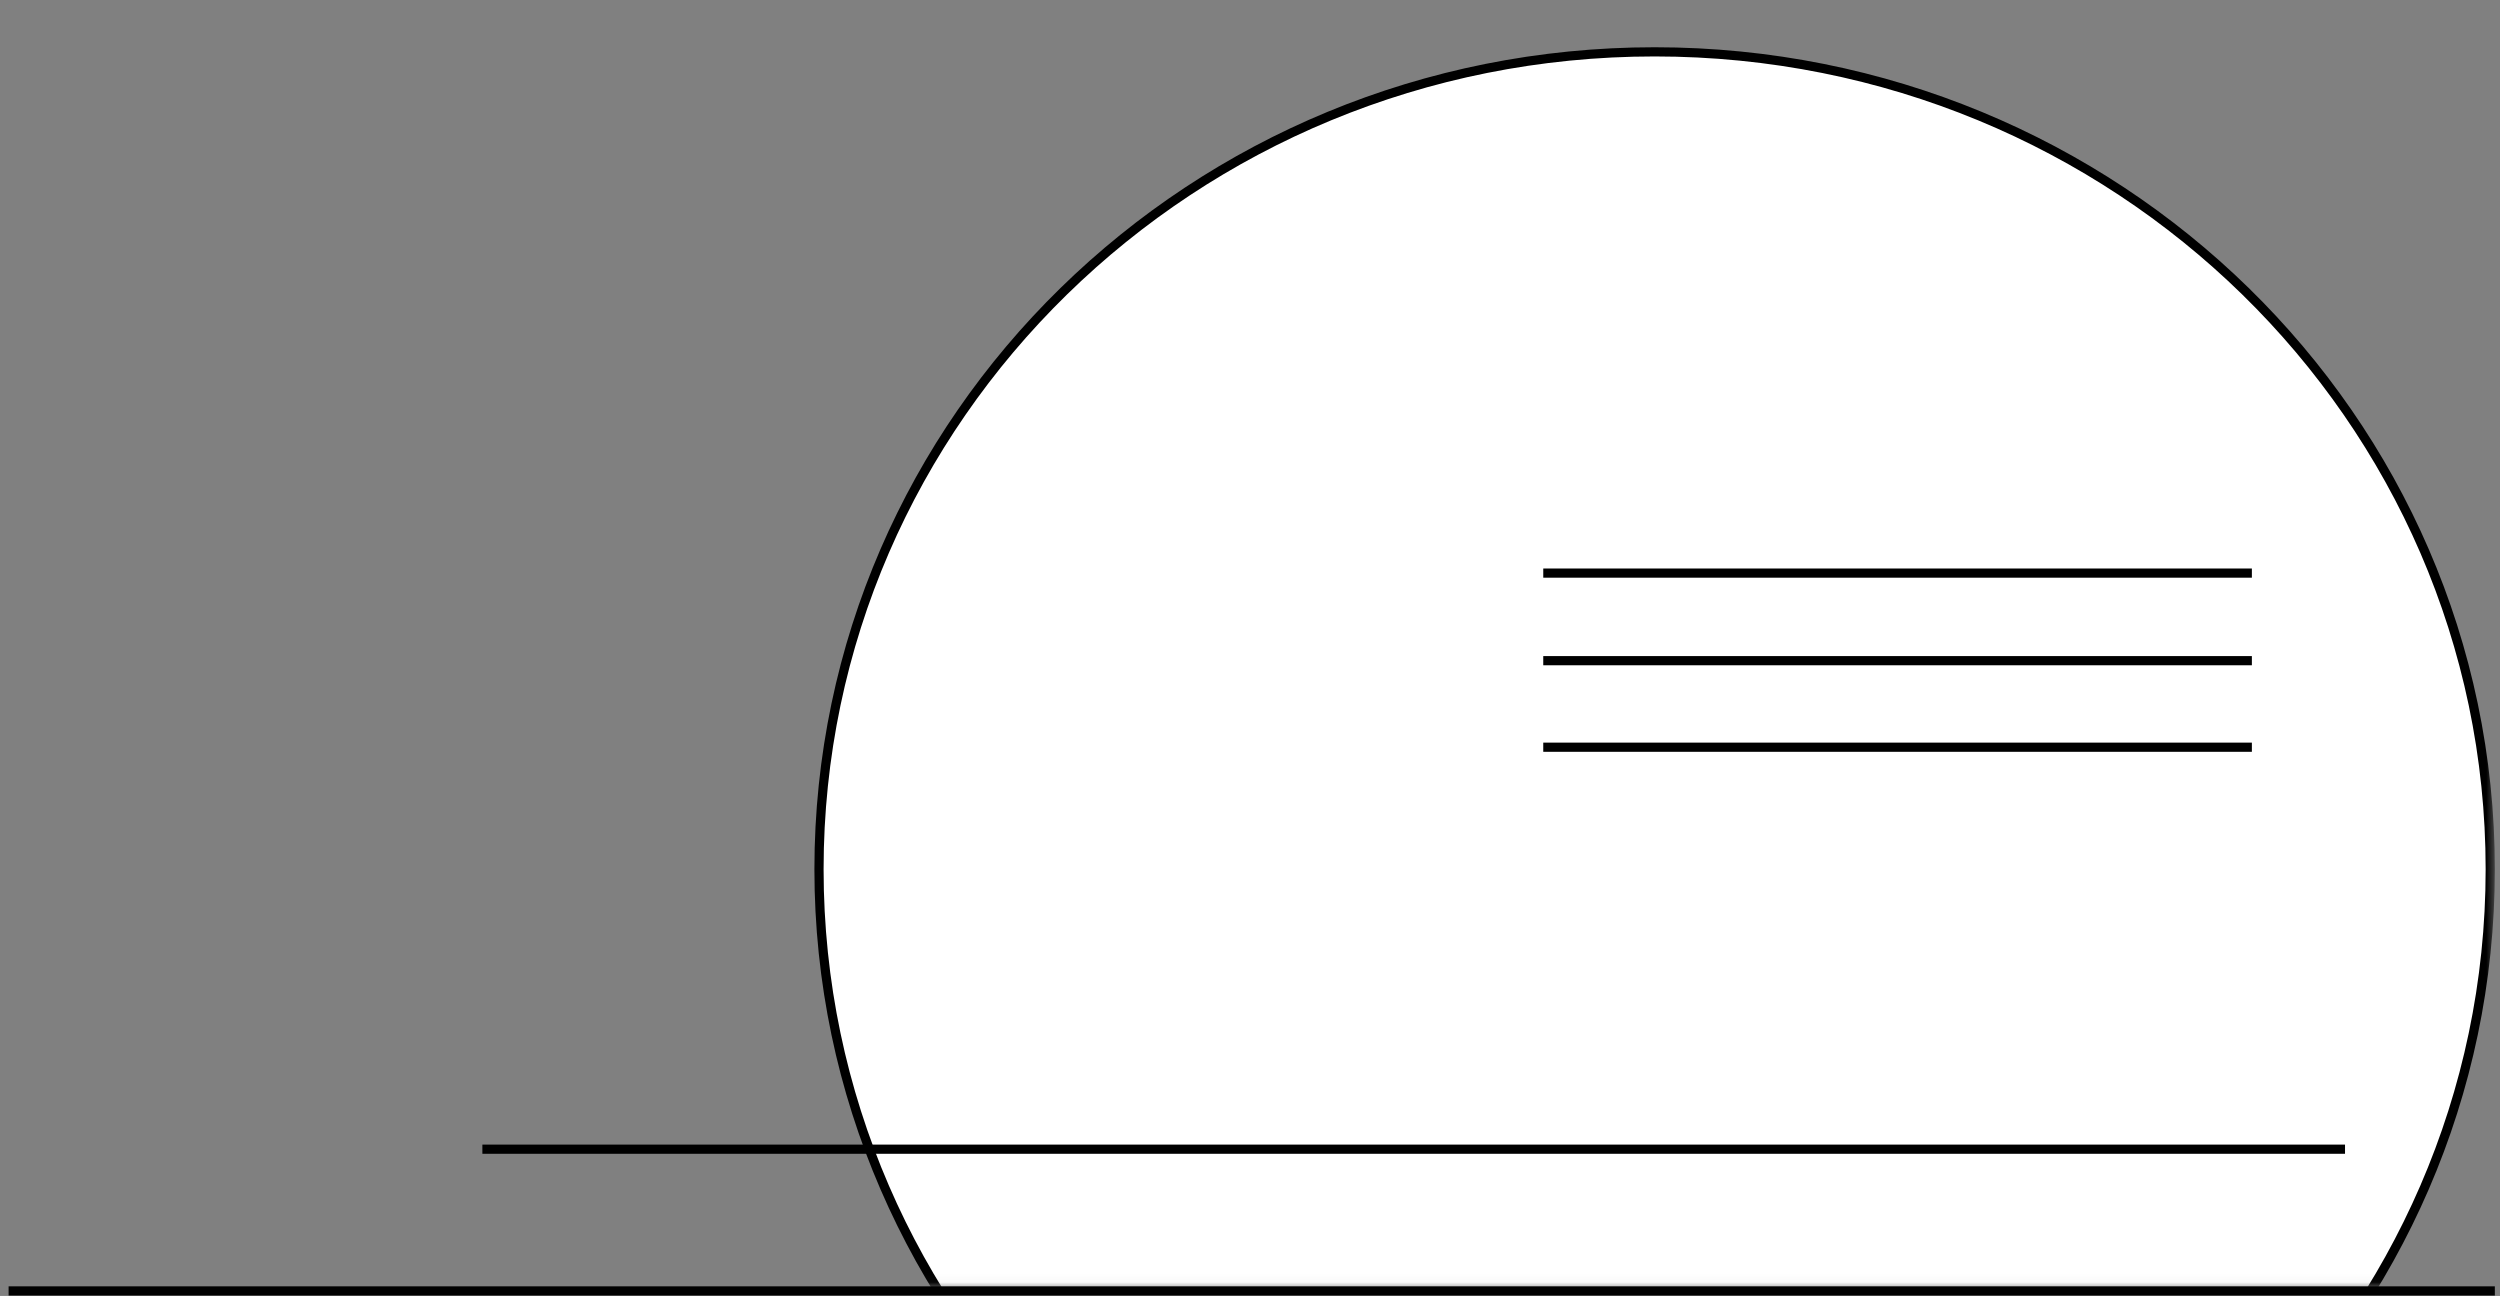<svg width="272" height="141" viewBox="0 0 272 141" fill="none" xmlns="http://www.w3.org/2000/svg">
<rect x="0" y="0" width="272" height="141" fill="#808080" stroke="none"/>
<mask id="mask0" mask-type="alpha" maskUnits="userSpaceOnUse" x="63" y="0" width="209" height="140">
<rect x="63.936" y="0.295" width="207.502" height="139.656" fill="#C4C4C4"/>
</mask>
<g mask="url(#mask0)">
<path d="M89.107 94.574C89.107 143.68 129.801 183.507 180.023 183.507C230.244 183.507 270.938 143.68 270.938 94.574C270.938 45.468 230.244 5.641 180.023 5.641C129.801 5.641 89.107 45.468 89.107 94.574Z" fill="white" stroke="black"/>
</g>
<line x1="255.138" y1="125.032" x2="52.483" y2="125.032" stroke="black"/>
<line x1="271.438" y1="140.451" x2="0.936" y2="140.451" stroke="black"/>
<line x1="167.907" y1="62.353" x2="245.004" y2="62.353" stroke="black"/>
<line x1="167.906" y1="71.882" x2="245.004" y2="71.882" stroke="black"/>
<line x1="167.906" y1="81.297" x2="245.004" y2="81.297" stroke="black"/>
</svg>
